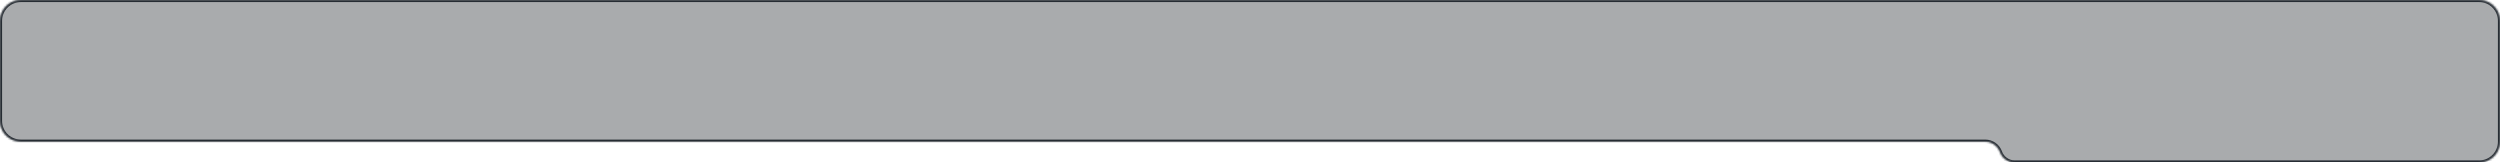 <svg width="1200" height="78" viewBox="0 0 1200 78" fill="none" xmlns="http://www.w3.org/2000/svg">
<g filter="url(#filter0_b_4665_43072)">
<mask id="path-1-inside-1_4665_43072" fill="white">
<path fill-rule="evenodd" clip-rule="evenodd" d="M1200 10C1200 4.477 1195.52 0 1190 0H10C4.477 0 0 4.477 0 10V58C0 63.523 4.477 68 10 68H952.908C956.092 68 958.933 70.001 960.005 73V73C961.077 75.999 963.918 78 967.103 78H1190C1195.52 78 1200 73.523 1200 68V68V59V10Z"/>
</mask>
<path fill-rule="evenodd" clip-rule="evenodd" d="M1200 10C1200 4.477 1195.52 0 1190 0H10C4.477 0 0 4.477 0 10V58C0 63.523 4.477 68 10 68H952.908C956.092 68 958.933 70.001 960.005 73V73C961.077 75.999 963.918 78 967.103 78H1190C1195.52 78 1200 73.523 1200 68V68V59V10Z" fill="#292D32" fill-opacity="0.4"/>
<path d="M10 1H1190V-1H10V1ZM1 58V10H-1V58H1ZM952.908 67H10V69H952.908V67ZM967.103 79H1190V77H967.103V79ZM1201 68V59H1199V68H1201ZM1199 10V59H1201V10H1199ZM1190 79C1196.08 79 1201 74.075 1201 68H1199C1199 72.971 1194.97 77 1190 77V79ZM959.064 73.337C960.278 76.733 963.496 79 967.103 79V77C964.341 77 961.877 75.264 960.947 72.663L959.064 73.337ZM952.908 69C955.67 69 958.134 70.736 959.064 73.337L960.947 72.663C959.733 69.267 956.515 67 952.908 67V69ZM-1 58C-1 64.075 3.925 69 10 69V67C5.029 67 1 62.971 1 58H-1ZM1190 1C1194.97 1 1199 5.029 1199 10H1201C1201 3.925 1196.08 -1 1190 -1V1ZM10 -1C3.925 -1 -1 3.925 -1 10H1C1 5.029 5.029 1 10 1V-1Z" fill="#262C33" mask="url(#path-1-inside-1_4665_43072)"/>
</g>
<defs>
<filter id="filter0_b_4665_43072" x="-30" y="-30" width="1260" height="138" filterUnits="userSpaceOnUse" color-interpolation-filters="sRGB">
<feFlood flood-opacity="0" result="BackgroundImageFix"/>
<feGaussianBlur in="BackgroundImageFix" stdDeviation="15"/>
<feComposite in2="SourceAlpha" operator="in" result="effect1_backgroundBlur_4665_43072"/>
<feBlend mode="normal" in="SourceGraphic" in2="effect1_backgroundBlur_4665_43072" result="shape"/>
</filter>
</defs>
</svg>

